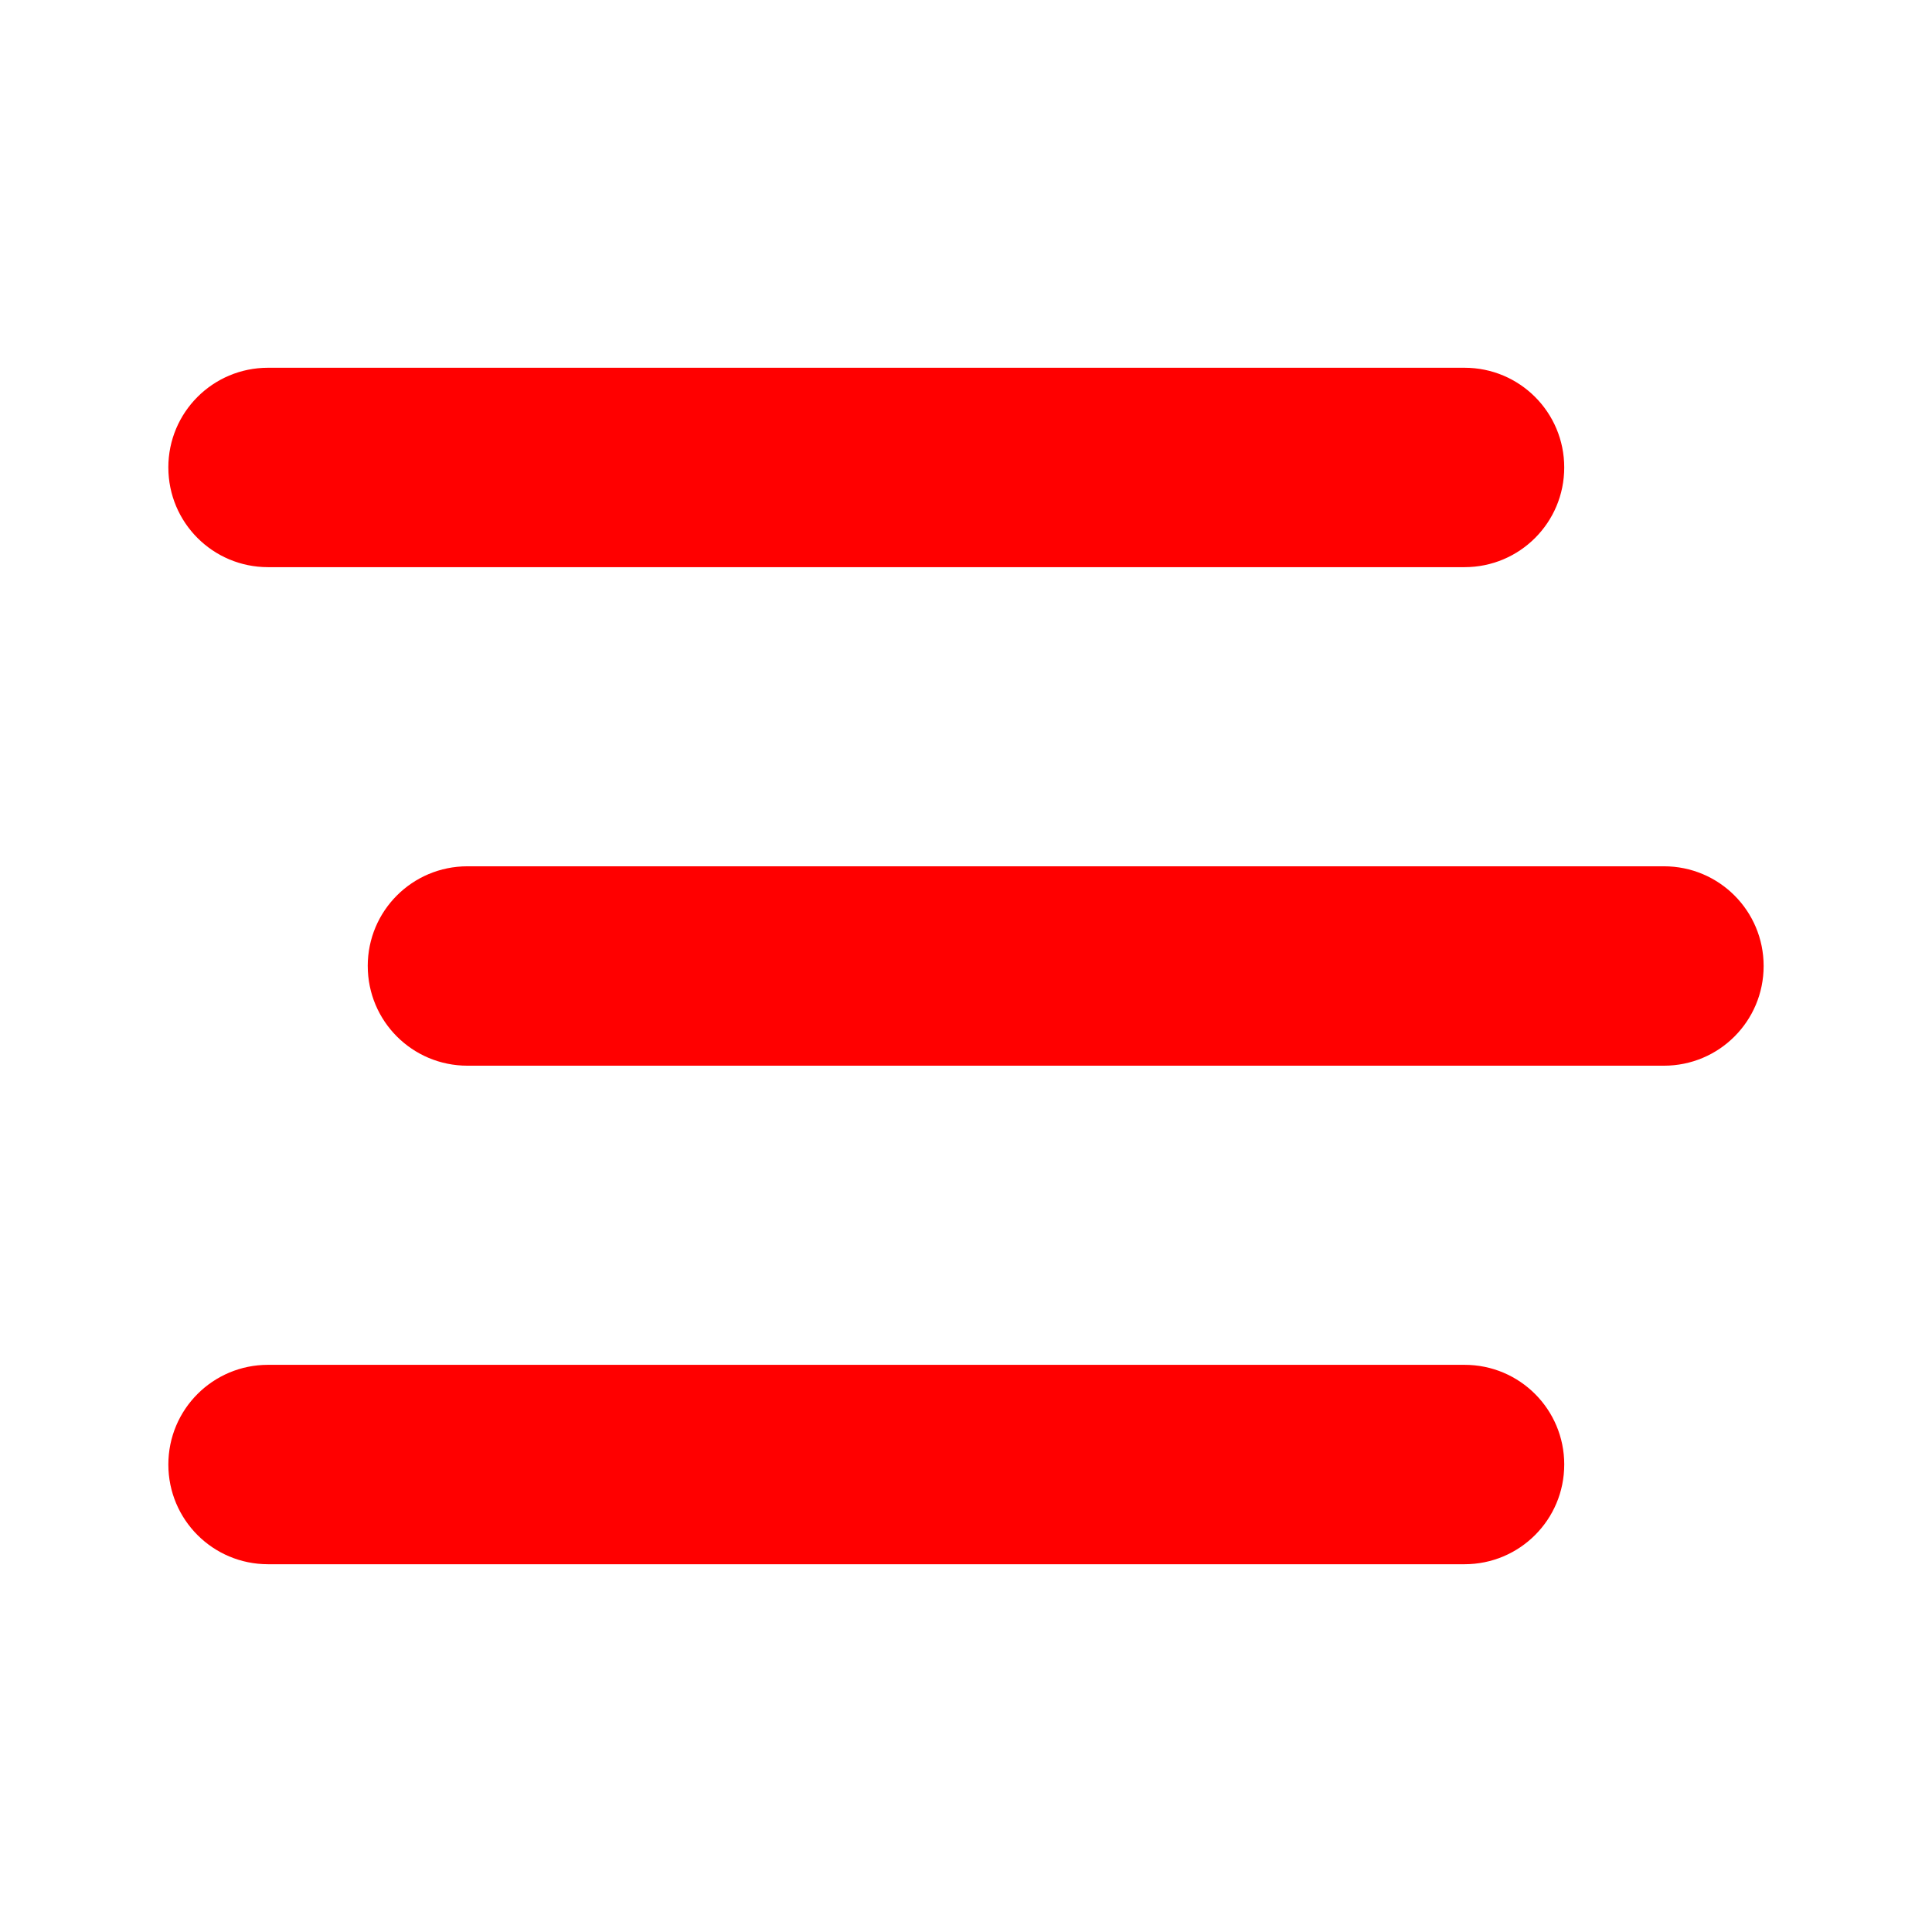 <?xml version="1.0" encoding="UTF-8" standalone="no"?>
<!-- Created with Inkscape (http://www.inkscape.org/) -->

<svg
   width="512"
   height="512"
   viewBox="0 0 135.467 135.467"
   version="1.1"
   id="svg1"
   xml:space="preserve"
   inkscape:export-filename="navbar-toggler.svg"
   inkscape:export-xdpi="96"
   inkscape:export-ydpi="96"
   xmlns:inkscape="http://www.inkscape.org/namespaces/inkscape"
   xmlns:sodipodi="http://sodipodi.sourceforge.net/DTD/sodipodi-0.dtd"
   xmlns="http://www.w3.org/2000/svg"
   xmlns:svg="http://www.w3.org/2000/svg"><sodipodi:namedview
     id="namedview1"
     pagecolor="#ffffff"
     bordercolor="#000000"
     borderopacity="0.25"
     inkscape:showpageshadow="2"
     inkscape:pageopacity="0.0"
     inkscape:pagecheckerboard="0"
     inkscape:deskcolor="#d1d1d1"
     inkscape:document-units="px" /><defs
     id="defs1" /><g
     inkscape:label="Layer 1"
     inkscape:groupmode="layer"
     id="layer1"><path
       d="m 11.803,32.777 c 0,-3.867 3.124,-6.991 6.991,-6.991 h 83.895 c 3.867,0 6.991,3.124 6.991,6.991 0,3.867 -3.124,6.991 -6.991,6.991 H 18.795 c -3.867,0 -6.991,-3.124 -6.991,-6.991 z m 13.982,34.956 c 0,-3.867 3.124,-6.991 6.991,-6.991 h 83.895 c 3.867,0 6.991,3.124 6.991,6.991 0,3.867 -3.124,6.991 -6.991,6.991 H 32.777 c -3.867,0 -6.991,-3.124 -6.991,-6.991 z m 83.895,34.956 c 0,3.867 -3.124,6.991 -6.991,6.991 H 18.795 c -3.867,0 -6.991,-3.124 -6.991,-6.991 0,-3.867 3.124,-6.991 6.991,-6.991 h 83.895 c 3.867,0 6.991,3.124 6.991,6.991 z"
       id="path1"
       style="fill:#ff0000;stroke-width:0.218" /></g></svg>
